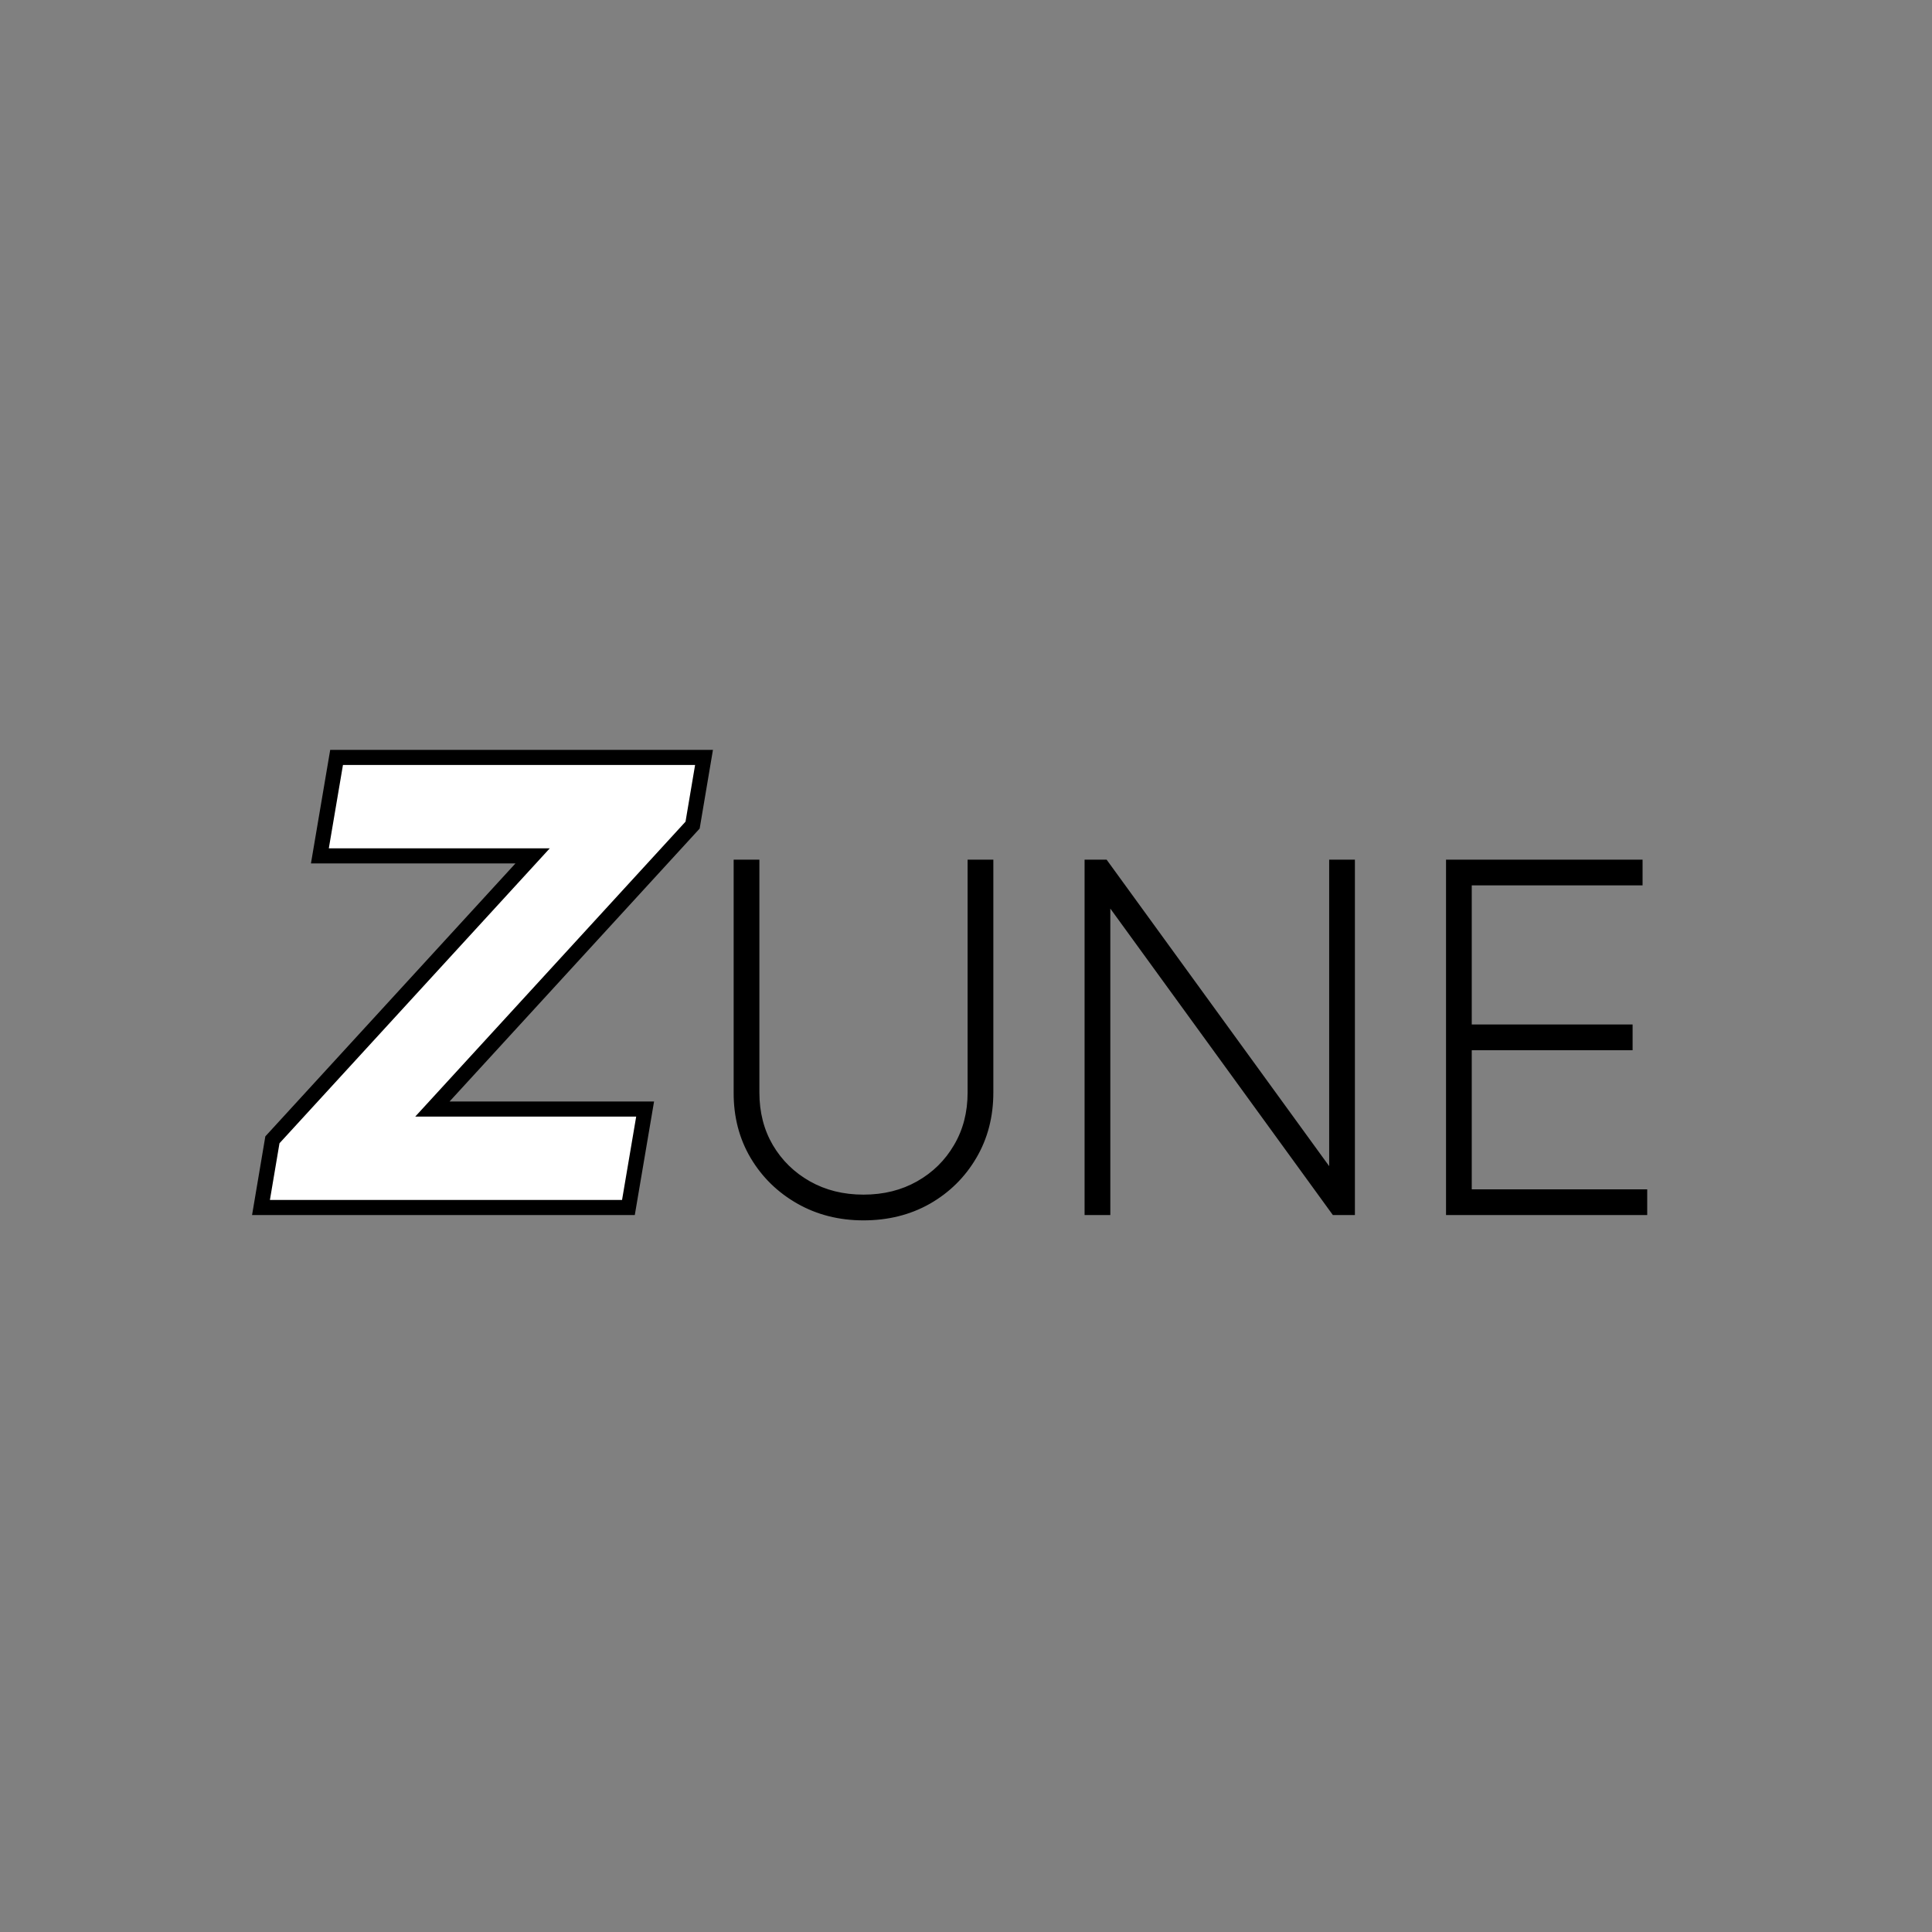 <svg width="256" height="256" viewBox="0 0 256 256" fill="currentColor" xmlns="http://www.w3.org/2000/svg">
<rect x="0" y="0" width="256" height="256" fill="#808080" stroke="none"/>
<path d="M34.582 160L36.096 151.031L70.573 113.409H42.386L44.599 100.364H93.286L91.772 109.332L57.295 146.955H85.482L83.269 160H34.582Z" fill="white"/>
<path d="M129.213 114.909H130.623V144.764C130.623 147.817 129.911 150.547 128.487 152.955C127.078 155.347 125.155 157.241 122.718 158.635C120.282 160.015 117.515 160.705 114.418 160.705C111.35 160.705 108.591 160.007 106.14 158.613C103.688 157.219 101.751 155.325 100.327 152.933C98.903 150.525 98.199 147.803 98.213 144.764V114.909H99.623V144.764C99.623 147.553 100.261 150.041 101.538 152.228C102.83 154.415 104.591 156.14 106.822 157.402C109.053 158.664 111.585 159.295 114.418 159.295C117.251 159.295 119.783 158.664 122.014 157.402C124.245 156.14 125.999 154.415 127.276 152.228C128.568 150.041 129.213 147.553 129.213 144.764V114.909ZM178.532 114.909V160H177.123L146.299 117.551H146.123V160H144.713V114.909H146.123L176.946 157.358H177.123V114.909H178.532ZM192.606 160V114.909H216.649V116.318H194.015V136.75H215.328V138.159H194.015V158.591H217.265V160H192.606Z" fill="black"/>
<path d="M34.582 160L33.596 159.834L33.399 161H34.582V160ZM36.096 151.031L35.359 150.356L35.159 150.573L35.11 150.865L36.096 151.031ZM70.573 113.409L71.311 114.085L72.846 112.409H70.573V113.409ZM42.386 113.409L41.4 113.242L41.202 114.409H42.386V113.409ZM44.599 100.364V99.364H43.754L43.613 100.196L44.599 100.364ZM93.286 100.364L94.272 100.53L94.469 99.364H93.286V100.364ZM91.772 109.332L92.509 110.008L92.709 109.79L92.758 109.499L91.772 109.332ZM57.295 146.955L56.558 146.279L55.022 147.955H57.295V146.955ZM85.482 146.955L86.468 147.122L86.666 145.955H85.482V146.955ZM83.269 160V161H84.114L84.255 160.167L83.269 160ZM35.568 160.166L37.082 151.198L35.11 150.865L33.596 159.834L35.568 160.166ZM36.833 151.707L71.311 114.085L69.836 112.733L35.359 150.356L36.833 151.707ZM70.573 112.409H42.386V114.409H70.573V112.409ZM43.372 113.576L45.585 100.531L43.613 100.196L41.4 113.242L43.372 113.576ZM44.599 101.364H93.286V99.364H44.599V101.364ZM92.3 100.197L90.786 109.166L92.758 109.499L94.272 100.53L92.3 100.197ZM91.035 108.657L56.558 146.279L58.032 147.63L92.509 110.008L91.035 108.657ZM57.295 147.955H85.482V145.955H57.295V147.955ZM84.496 146.787L82.283 159.833L84.255 160.167L86.468 147.122L84.496 146.787ZM83.269 159H34.582V161H83.269V159ZM129.213 114.909V113.909H128.213V114.909H129.213ZM130.623 114.909H131.623V113.909H130.623V114.909ZM128.487 152.955L127.626 152.445L127.625 152.447L128.487 152.955ZM122.718 158.635L123.211 159.505L123.215 159.503L122.718 158.635ZM106.14 158.613L106.634 157.744L106.634 157.744L106.14 158.613ZM100.327 152.933L99.466 153.442L99.468 153.444L100.327 152.933ZM98.213 144.764L99.213 144.769V144.764H98.213ZM98.213 114.909V113.909H97.213V114.909H98.213ZM99.623 114.909H100.623V113.909H99.623V114.909ZM101.538 152.228L100.674 152.732L100.677 152.737L101.538 152.228ZM106.822 157.402L107.315 156.532L107.315 156.532L106.822 157.402ZM122.014 157.402L122.506 158.272L122.506 158.272L122.014 157.402ZM127.276 152.228L126.415 151.719L126.412 151.724L127.276 152.228ZM129.213 115.909H130.623V113.909H129.213V115.909ZM129.623 114.909V144.764H131.623V114.909H129.623ZM129.623 144.764C129.623 147.655 128.95 150.206 127.626 152.445L129.348 153.464C130.871 150.888 131.623 147.979 131.623 144.764H129.623ZM127.625 152.447C126.305 154.688 124.509 156.458 122.222 157.767L123.215 159.503C125.801 158.023 127.85 156.006 129.349 153.462L127.625 152.447ZM122.226 157.765C119.955 159.051 117.361 159.705 114.418 159.705V161.705C117.669 161.705 120.609 160.979 123.211 159.505L122.226 157.765ZM114.418 159.705C111.508 159.705 108.921 159.045 106.634 157.744L105.645 159.482C108.26 160.97 111.193 161.705 114.418 161.705V159.705ZM106.634 157.744C104.331 156.434 102.52 154.663 101.186 152.421L99.468 153.444C100.981 155.987 103.045 158.003 105.645 159.482L106.634 157.744ZM101.188 152.423C99.864 150.185 99.2 147.643 99.213 144.769L97.213 144.759C97.198 147.962 97.943 150.866 99.466 153.442L101.188 152.423ZM99.213 144.764V114.909H97.213V144.764H99.213ZM98.213 115.909H99.623V113.909H98.213V115.909ZM98.623 114.909V144.764H100.623V114.909H98.623ZM98.623 144.764C98.623 147.712 99.299 150.377 100.674 152.732L102.402 151.724C101.223 149.705 100.623 147.394 100.623 144.764H98.623ZM100.677 152.737C102.059 155.076 103.948 156.925 106.33 158.272L107.315 156.532C105.234 155.355 103.601 153.754 102.399 151.719L100.677 152.737ZM106.33 158.272C108.726 159.628 111.431 160.295 114.418 160.295V158.295C111.739 158.295 109.38 157.7 107.315 156.532L106.33 158.272ZM114.418 160.295C117.405 160.295 120.11 159.628 122.506 158.272L121.521 156.532C119.456 157.7 117.097 158.295 114.418 158.295V160.295ZM122.506 158.272C124.889 156.924 126.772 155.074 128.139 152.732L126.412 151.724C125.226 153.756 123.601 155.355 121.521 156.532L122.506 158.272ZM128.137 152.737C129.528 150.381 130.213 147.714 130.213 144.764H128.213C128.213 147.392 127.607 149.701 126.415 151.719L128.137 152.737ZM130.213 144.764V114.909H128.213V144.764H130.213ZM178.532 114.909H179.532V113.909H178.532V114.909ZM178.532 160V161H179.532V160H178.532ZM177.123 160L176.313 160.588L176.613 161H177.123V160ZM146.299 117.551L147.108 116.964L146.808 116.551H146.299V117.551ZM146.123 117.551V116.551H145.123V117.551H146.123ZM146.123 160V161H147.123V160H146.123ZM144.713 160H143.713V161H144.713V160ZM144.713 114.909V113.909H143.713V114.909H144.713ZM146.123 114.909L146.932 114.322L146.632 113.909H146.123V114.909ZM176.946 157.358L176.137 157.946L176.437 158.358H176.946V157.358ZM177.123 157.358V158.358H178.123V157.358H177.123ZM177.123 114.909V113.909H176.123V114.909H177.123ZM177.532 114.909V160H179.532V114.909H177.532ZM178.532 159H177.123V161H178.532V159ZM177.932 159.412L147.108 116.964L145.489 118.139L176.313 160.588L177.932 159.412ZM146.299 116.551H146.123V118.551H146.299V116.551ZM145.123 117.551V160H147.123V117.551H145.123ZM146.123 159H144.713V161H146.123V159ZM145.713 160V114.909H143.713V160H145.713ZM144.713 115.909H146.123V113.909H144.713V115.909ZM145.313 115.497L176.137 157.946L177.756 156.77L146.932 114.322L145.313 115.497ZM176.946 158.358H177.123V156.358H176.946V158.358ZM178.123 157.358V114.909H176.123V157.358H178.123ZM177.123 115.909H178.532V113.909H177.123V115.909ZM192.606 160H191.606V161H192.606V160ZM192.606 114.909V113.909H191.606V114.909H192.606ZM216.649 114.909H217.649V113.909H216.649V114.909ZM216.649 116.318V117.318H217.649V116.318H216.649ZM194.015 116.318V115.318H193.015V116.318H194.015ZM194.015 136.75H193.015V137.75H194.015V136.75ZM215.328 136.75H216.328V135.75H215.328V136.75ZM215.328 138.159V139.159H216.328V138.159H215.328ZM194.015 138.159V137.159H193.015V138.159H194.015ZM194.015 158.591H193.015V159.591H194.015V158.591ZM217.265 158.591H218.265V157.591H217.265V158.591ZM217.265 160V161H218.265V160H217.265ZM193.606 160V114.909H191.606V160H193.606ZM192.606 115.909H216.649V113.909H192.606V115.909ZM215.649 114.909V116.318H217.649V114.909H215.649ZM216.649 115.318H194.015V117.318H216.649V115.318ZM193.015 116.318V136.75H195.015V116.318H193.015ZM194.015 137.75H215.328V135.75H194.015V137.75ZM214.328 136.75V138.159H216.328V136.75H214.328ZM215.328 137.159H194.015V139.159H215.328V137.159ZM193.015 138.159V158.591H195.015V138.159H193.015ZM194.015 159.591H217.265V157.591H194.015V159.591ZM216.265 158.591V160H218.265V158.591H216.265ZM217.265 159H192.606V161H217.265V159Z"/>
</svg>
